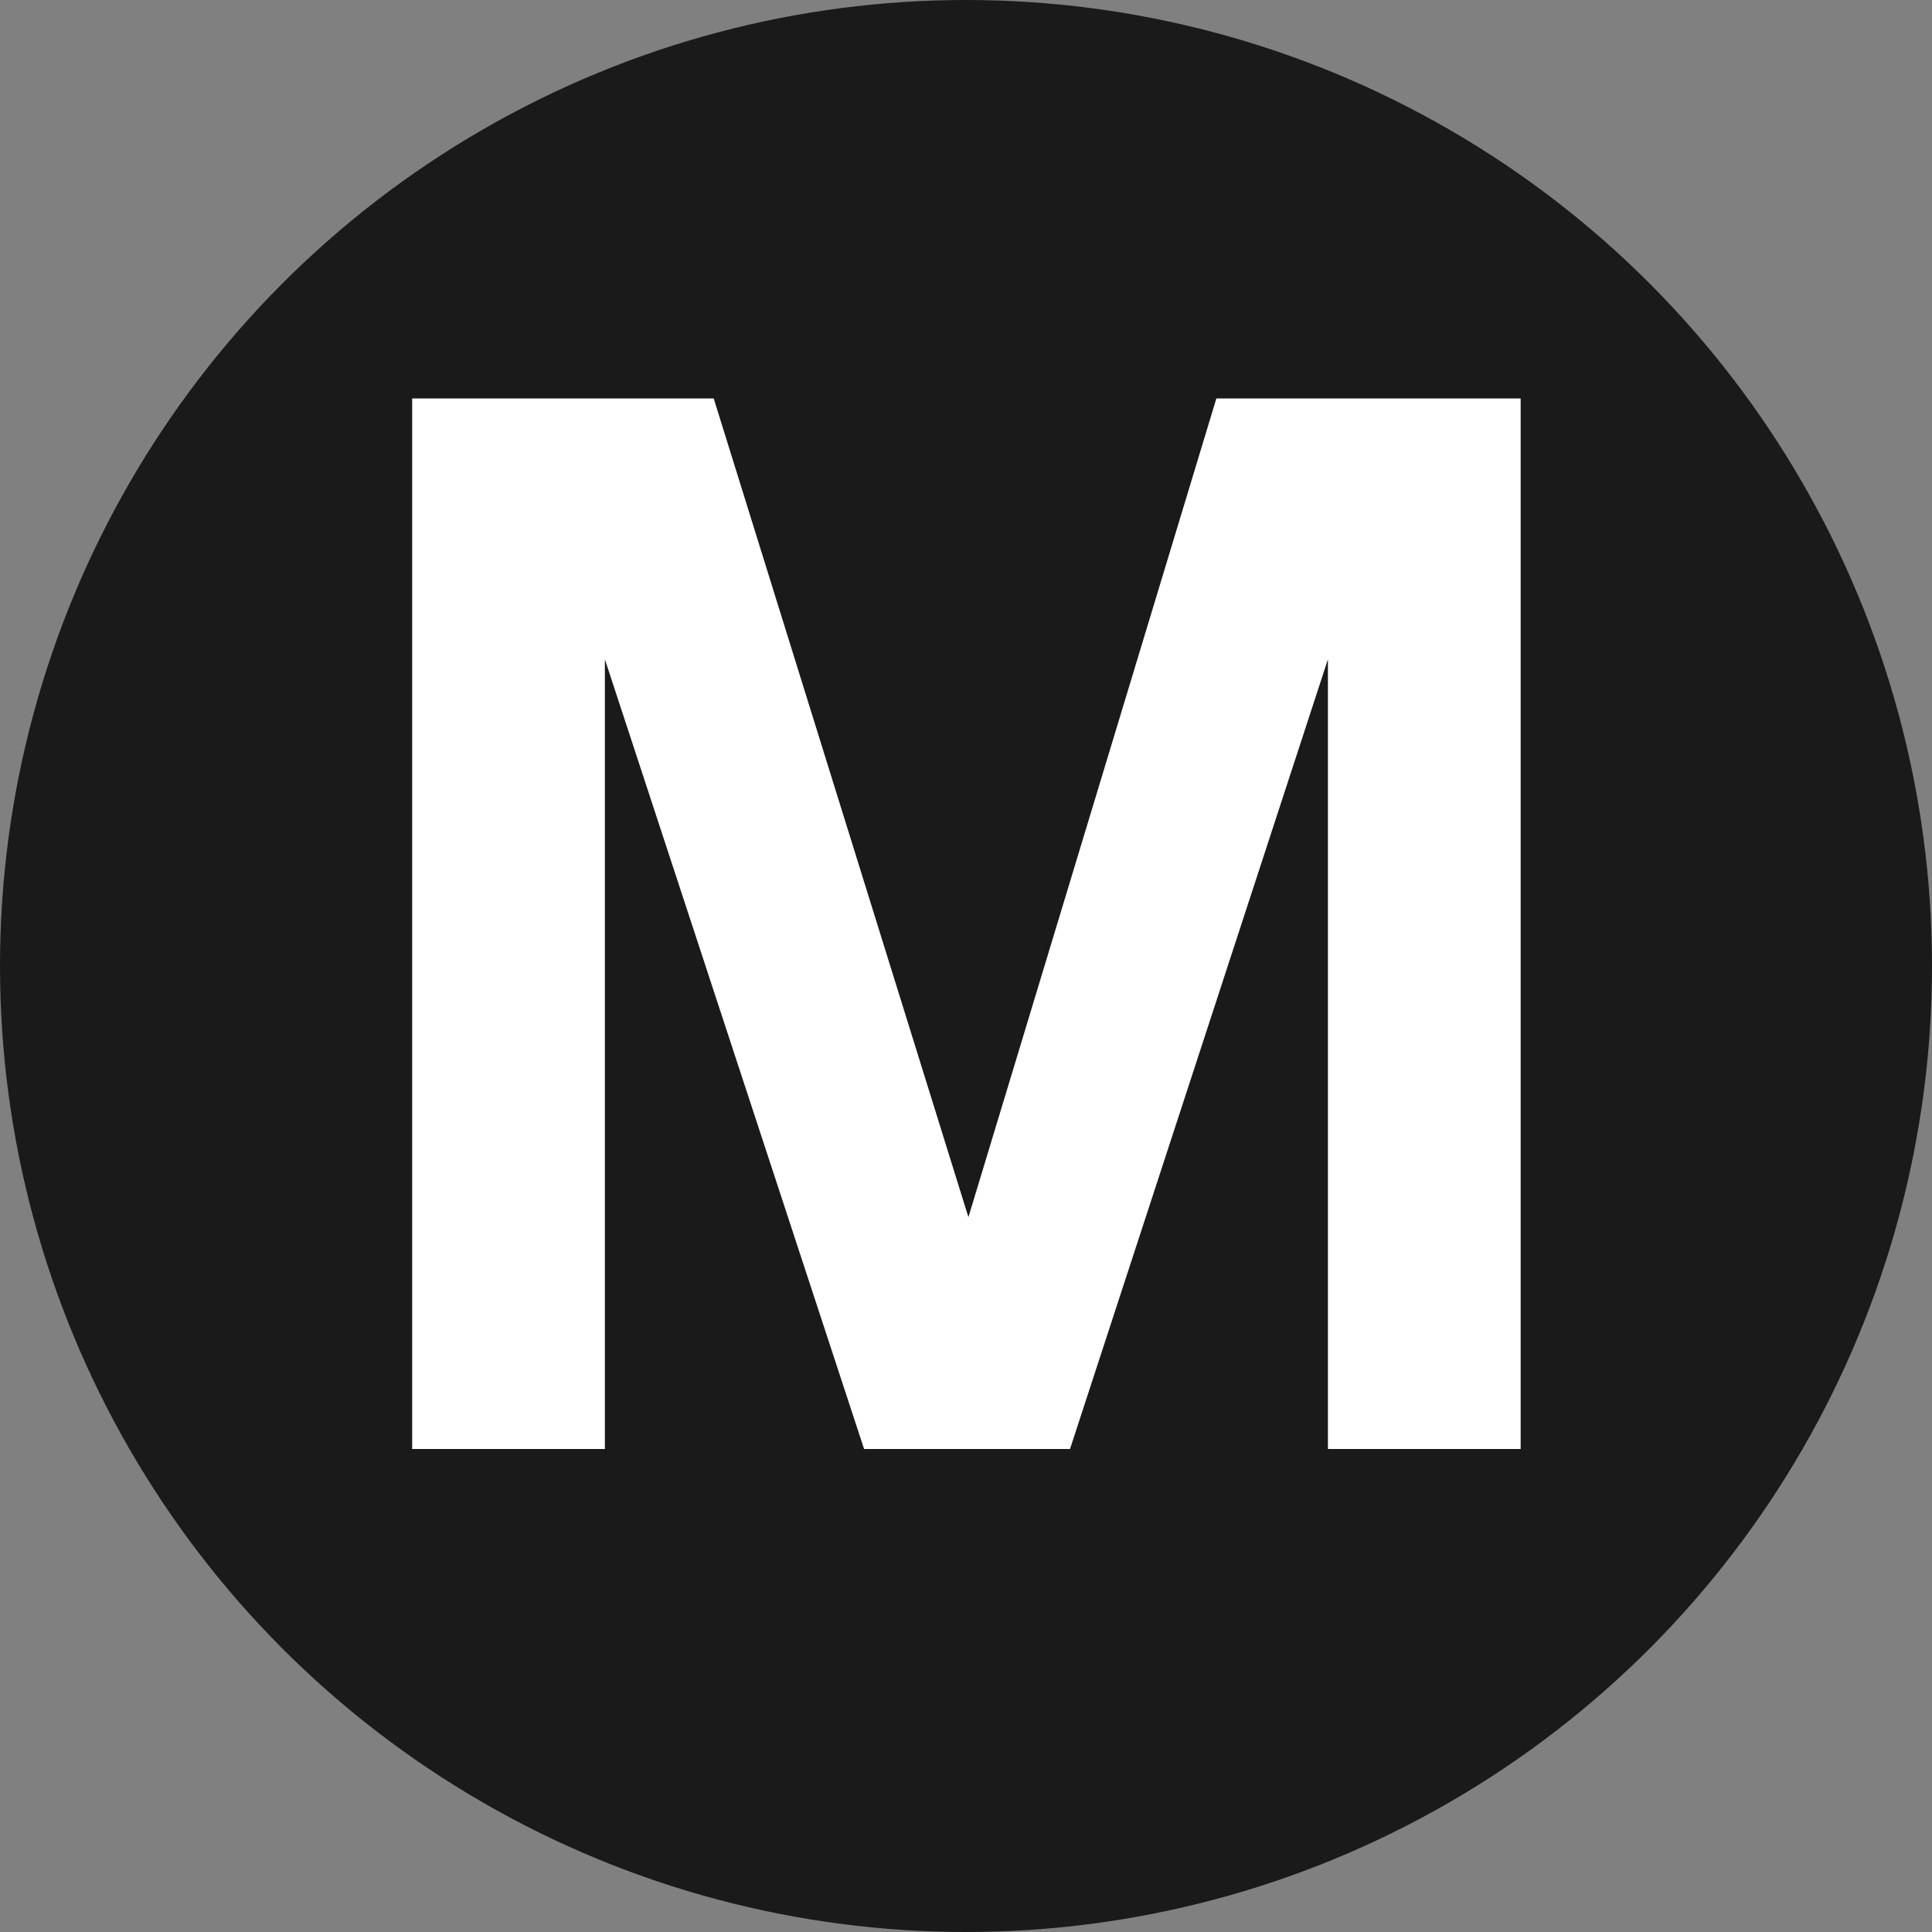 <svg width="12" height="12" viewBox="0 0 12 12" fill="none" xmlns="http://www.w3.org/2000/svg"><rect x="0" y="0" width="12" height="12" fill="#808080" stroke="none"/><circle cx="6" cy="6" r="6" fill="#1A1A1A"/><path d="M6.646 9l1.602-4.905V9h1.197V2.475h-1.89L6.015 7.56 4.433 2.475H2.56V9h1.197V4.095L5.367 9h1.279z" fill="#fff"/></svg>